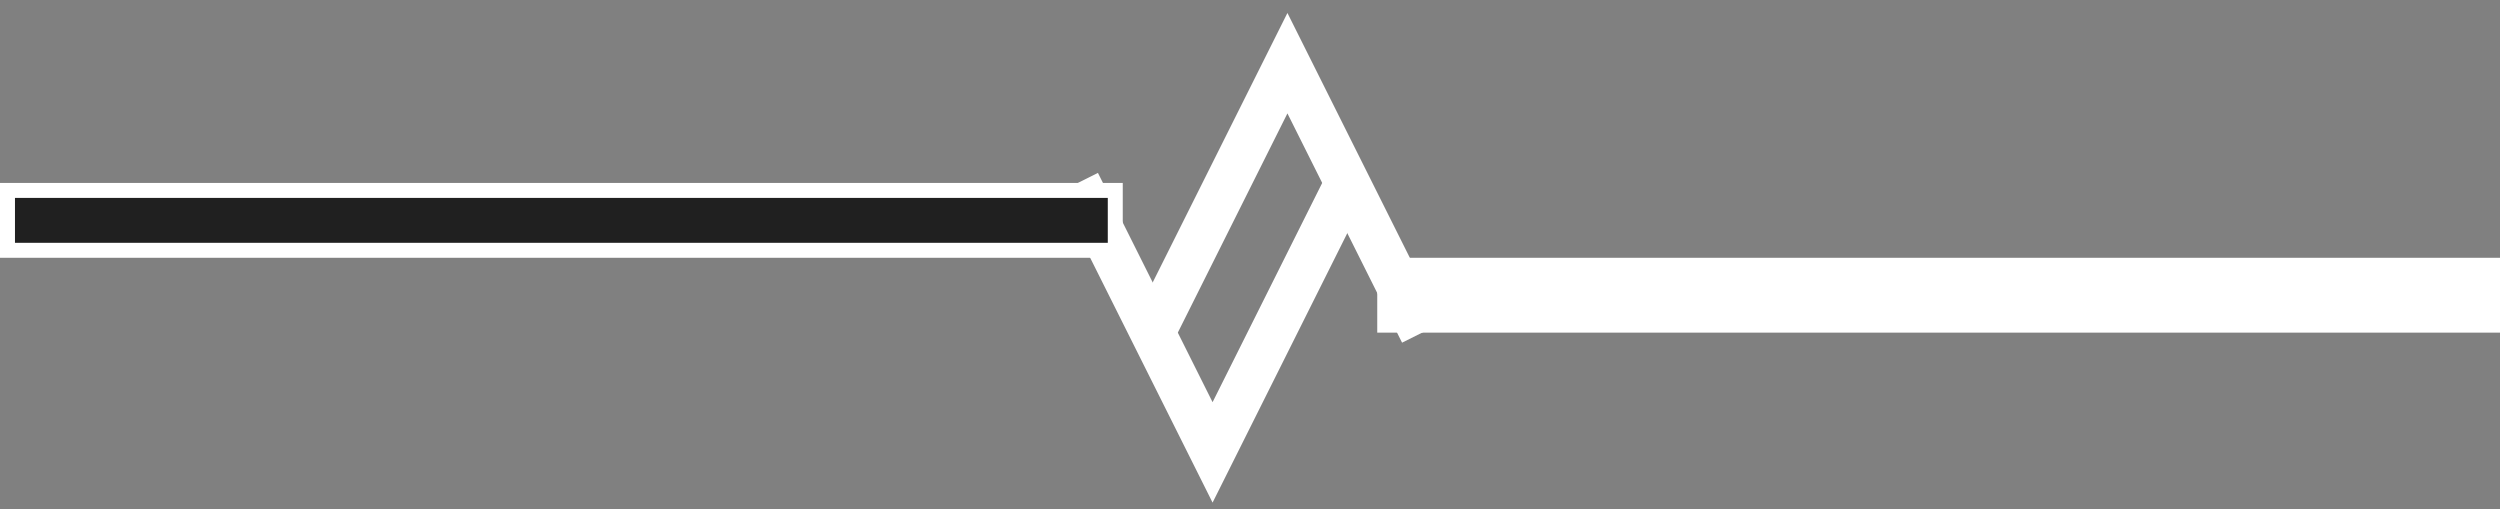<?xml version="1.0" encoding="UTF-8"?>
<svg width="167px" height="34px" viewBox="0 0 167 34" version="1.1" xmlns="http://www.w3.org/2000/svg" xmlns:xlink="http://www.w3.org/1999/xlink">
    <rect x="0" y="0" width="167" height="34" fill="#808080" stroke="none"/>
    <!-- Generator: Sketch 63.1 (92452) - https://sketch.com -->
    <title>img-video-divider</title>
    <desc>Created with Sketch.</desc>
    <g id="Page-1" stroke="none" stroke-width="1" fill="none" fill-rule="evenodd">
        <g id="About-us" transform="translate(-120, -1508)" stroke="#FFFFFF">
            <g id="Video-Section" transform="translate(0, 1132.22)">
                <g id="Group-12" transform="translate(0, 150.5)">
                    <g id="Group-20" transform="translate(80, 86)">
                        <g id="img-video-divider" transform="translate(40, 143.5)">
                            <polyline id="Triangle" stroke-width="3" points="77 18 86 0 86 0 95 18"></polyline>
                            <polyline id="Triangle" stroke-width="3" transform="translate(81, 17) scale(1, -1) translate(-81, -17) " points="72 26 81 8 81 8 90 26"></polyline>
                            <rect id="Rectangle-41" fill="#202020" x="0.5" y="8.5" width="74" height="4"></rect>
                            <rect id="Rectangle-41" fill="#FFFFFF" x="92.5" y="13.5" width="74" height="4"></rect>
                        </g>
                    </g>
                </g>
            </g>
        </g>
    </g>
</svg>
